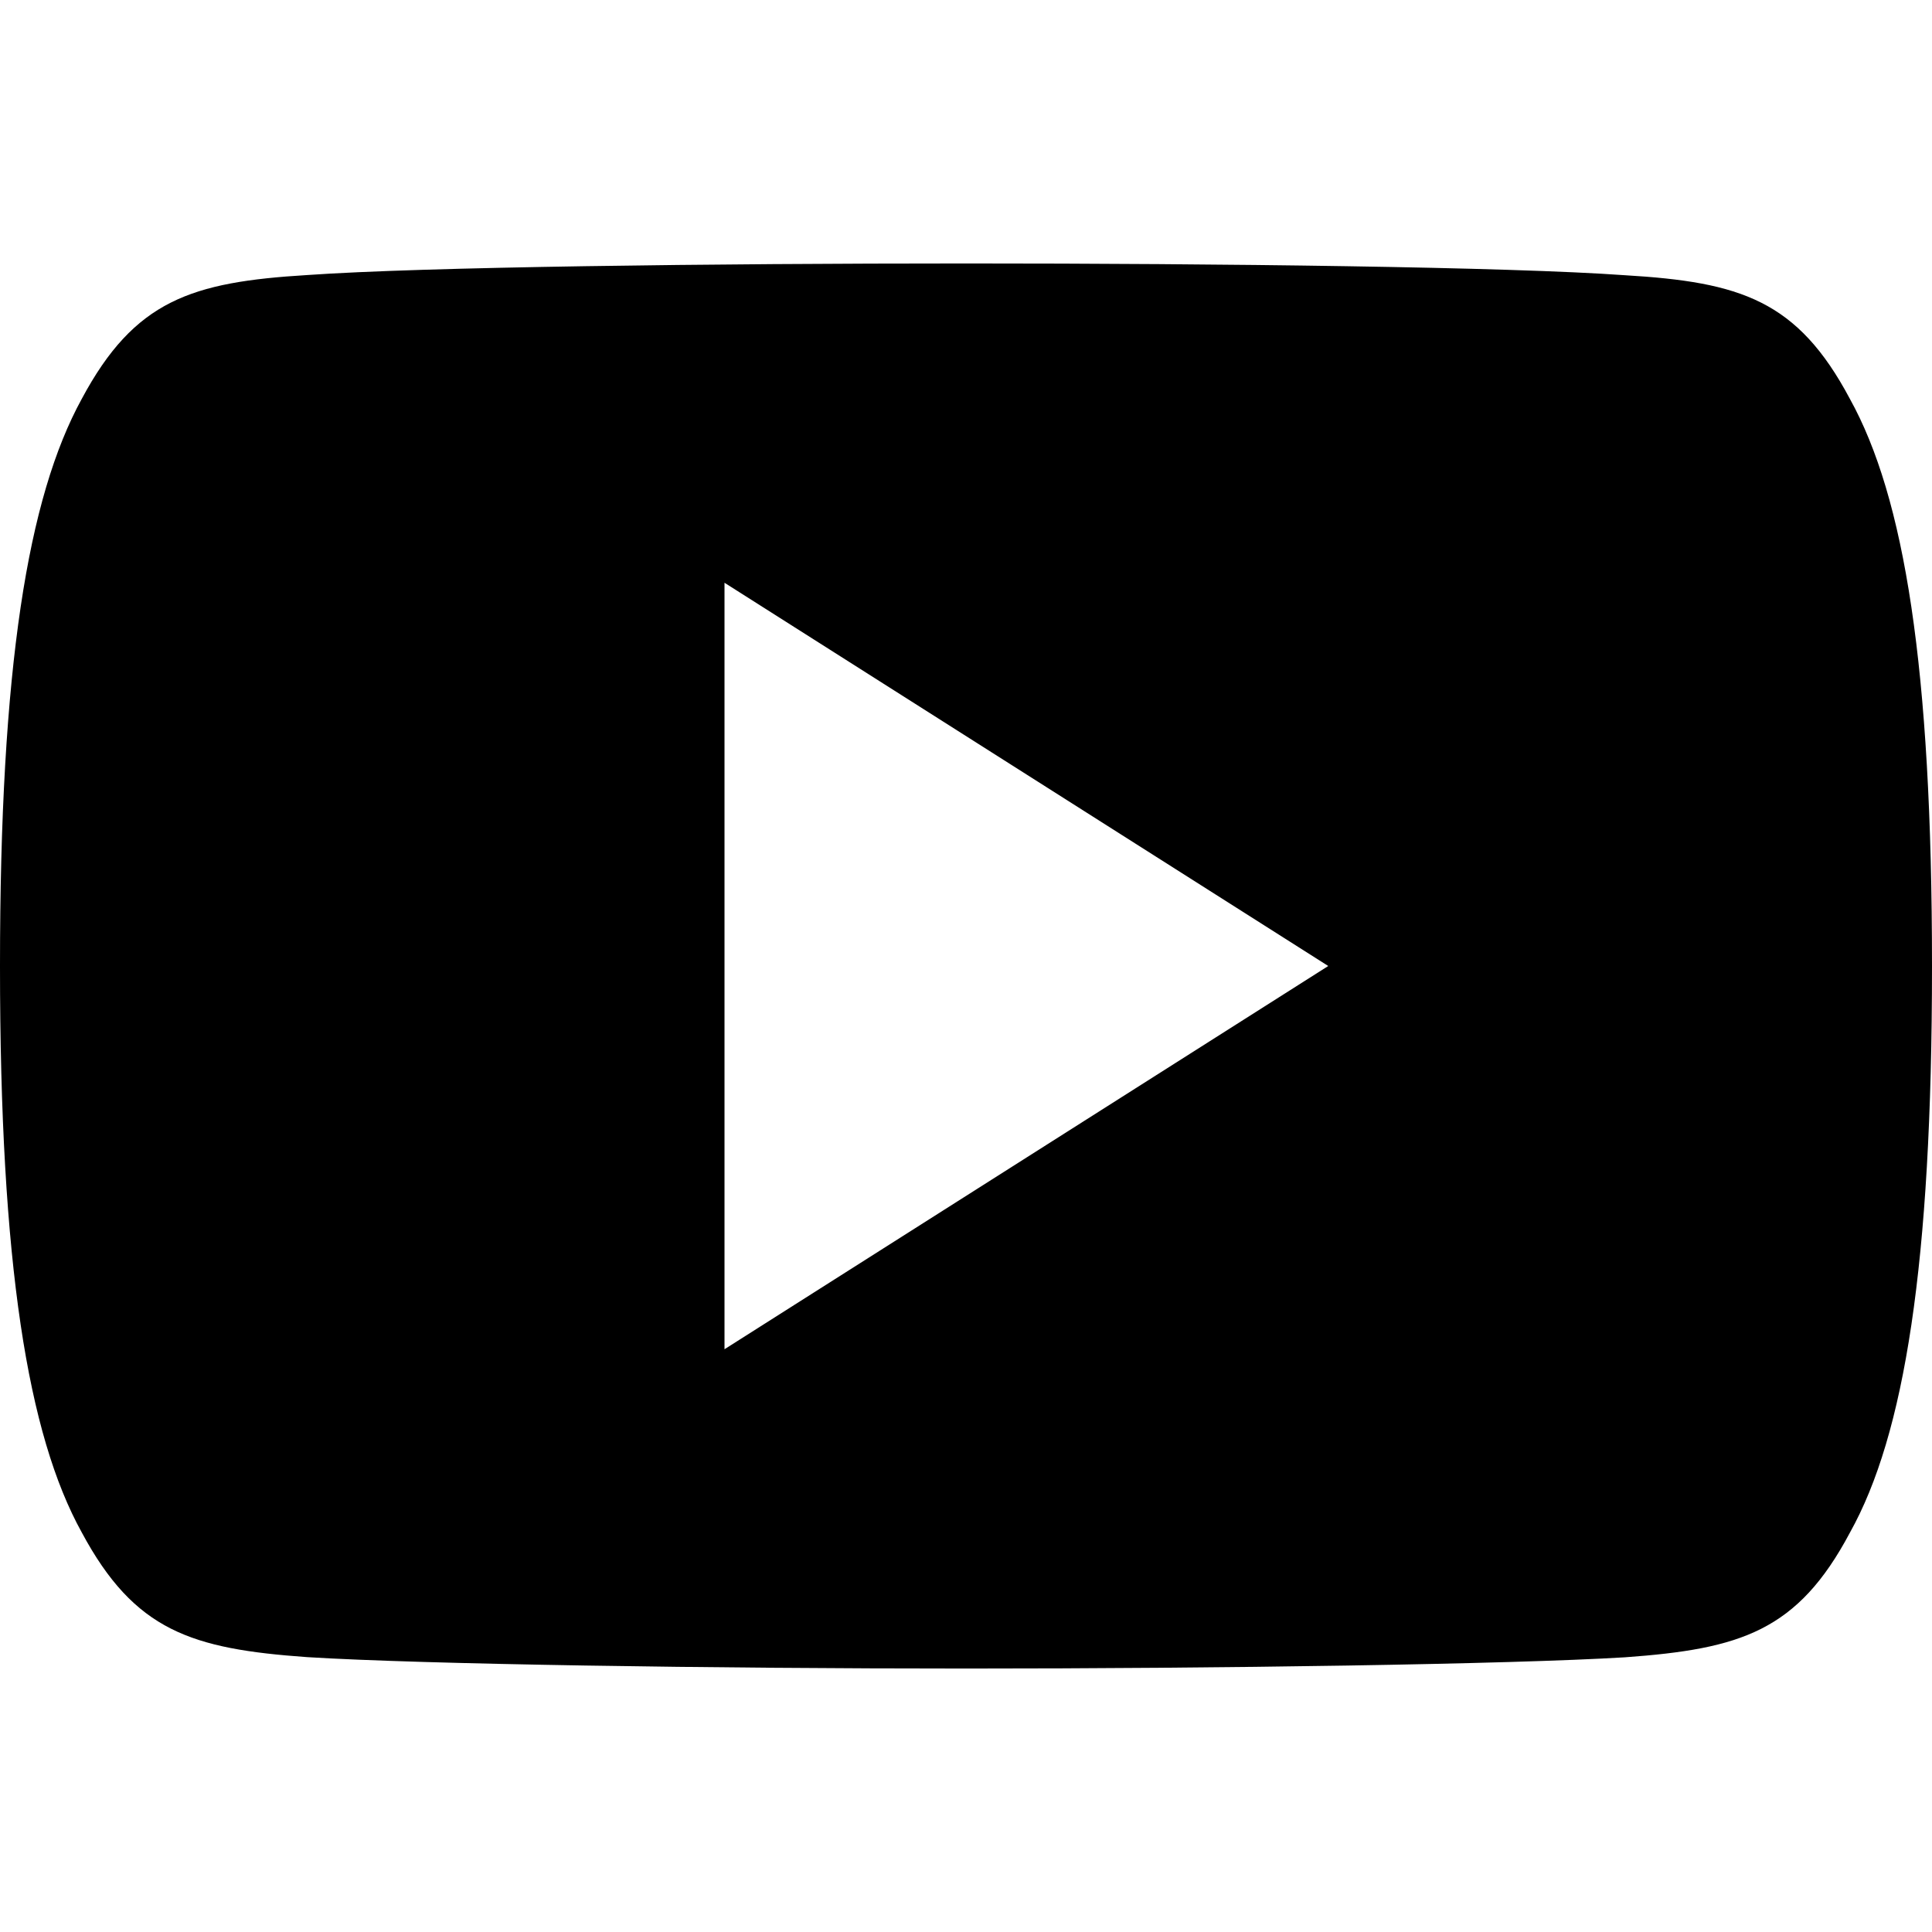 <svg width="16" height="16" viewBox="0 0 22 16" fill="none" xmlns="http://www.w3.org/2000/svg">
    <path d="M21.065 1.542C20.468 0.419 19.821 0.212 18.502 0.134C17.185 0.039 13.872 0 11.003 0C8.128 0 4.814 0.039 3.498 0.132C2.182 0.212 1.533 0.417 0.931 1.542C0.316 2.663 0 4.595 0 7.996C0 7.999 0 8 0 8C0 8.003 0 8.004 0 8.004V8.007C0 11.393 0.316 13.34 0.931 14.45C1.533 15.572 2.181 15.776 3.497 15.87C4.814 15.952 8.128 16 11.003 16C13.872 16 17.185 15.952 18.503 15.872C19.822 15.777 20.47 15.574 21.066 14.451C21.686 13.341 22 11.395 22 8.009C22 8.009 22 8.004 22 8.001C22 8.001 22 7.999 22 7.997C22 4.595 21.686 2.663 21.065 1.542ZM8.25 12.364V3.636L15.125 8L8.25 12.364Z" fill="currentColor"/>
</svg>
